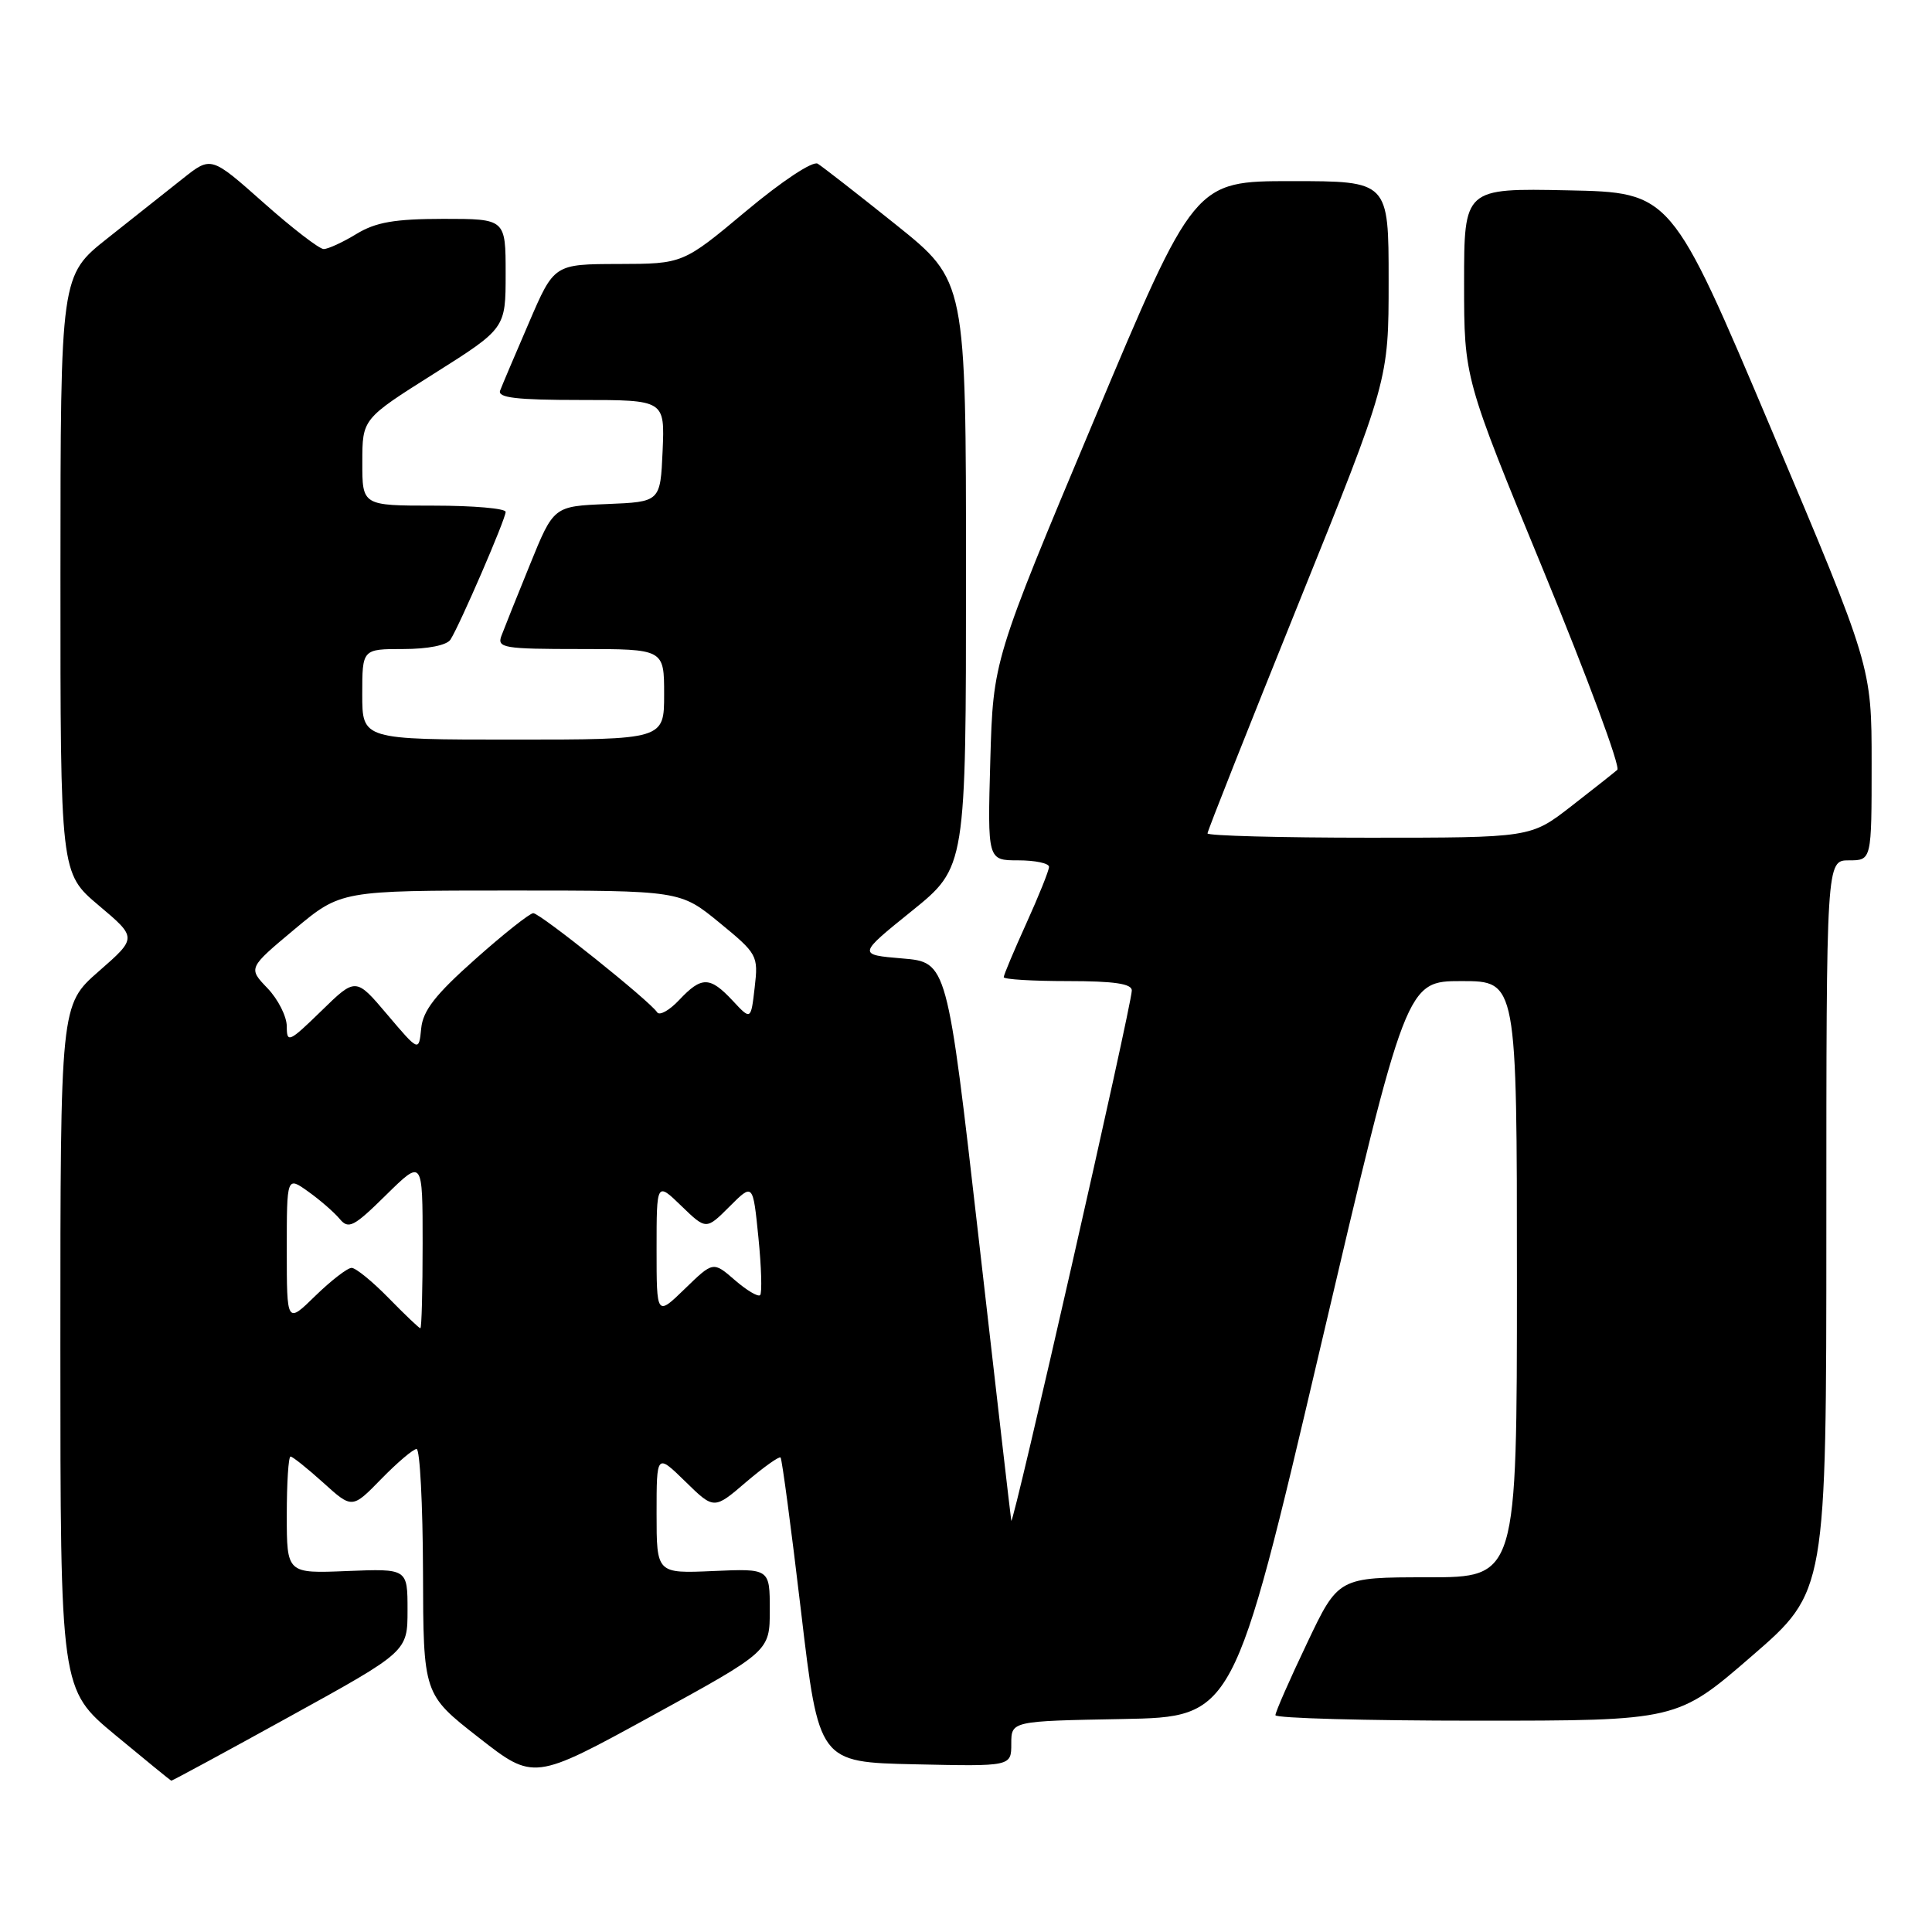 <?xml version="1.0" encoding="UTF-8" standalone="no"?>
<!DOCTYPE svg PUBLIC "-//W3C//DTD SVG 1.1//EN" "http://www.w3.org/Graphics/SVG/1.1/DTD/svg11.dtd" >
<svg xmlns="http://www.w3.org/2000/svg" xmlns:xlink="http://www.w3.org/1999/xlink" version="1.1" viewBox="0 0 256 256">
 <g >
 <path fill="currentColor"
d=" M 38.44 227.42 C 54.00 218.84 54.00 218.84 54.00 213.34 C 54.00 207.85 54.00 207.85 46.00 208.17 C 38.00 208.50 38.00 208.50 38.00 200.75 C 38.00 196.49 38.22 193.00 38.50 193.00 C 38.77 193.00 40.72 194.56 42.83 196.46 C 46.66 199.93 46.66 199.93 50.53 195.96 C 52.66 193.78 54.76 192.00 55.20 192.00 C 55.64 192.00 56.02 199.31 56.05 208.25 C 56.09 224.50 56.09 224.50 63.41 230.22 C 70.72 235.94 70.72 235.94 86.36 227.37 C 102.00 218.80 102.00 218.80 102.00 213.32 C 102.00 207.84 102.00 207.84 94.50 208.17 C 87.00 208.50 87.00 208.50 87.00 200.55 C 87.00 192.59 87.00 192.59 90.81 196.31 C 94.61 200.03 94.61 200.03 98.85 196.39 C 101.19 194.40 103.25 192.93 103.43 193.13 C 103.62 193.33 104.84 202.50 106.14 213.50 C 108.50 233.50 108.50 233.50 121.25 233.78 C 134.00 234.06 134.00 234.06 134.00 231.06 C 134.00 228.05 134.00 228.05 148.74 227.78 C 163.47 227.50 163.47 227.50 174.91 178.75 C 186.34 130.00 186.34 130.00 193.67 130.00 C 201.00 130.00 201.00 130.00 201.00 169.50 C 201.00 209.00 201.00 209.00 189.17 209.00 C 177.33 209.00 177.33 209.00 173.17 217.77 C 170.87 222.59 169.00 226.86 169.00 227.27 C 169.00 227.67 180.98 228.00 195.62 228.00 C 222.24 228.00 222.24 228.00 232.12 219.44 C 242.00 210.89 242.00 210.89 242.00 162.44 C 242.00 114.00 242.00 114.00 245.00 114.00 C 248.00 114.00 248.00 114.00 248.00 101.16 C 248.00 88.33 248.00 88.33 234.72 56.91 C 221.44 25.50 221.44 25.50 207.72 25.22 C 194.00 24.94 194.00 24.94 194.00 37.52 C 194.00 50.09 194.00 50.09 204.55 75.69 C 210.35 89.78 214.74 101.62 214.30 102.01 C 213.86 102.39 211.10 104.58 208.16 106.86 C 202.82 111.00 202.82 111.00 181.41 111.00 C 169.63 111.00 160.00 110.74 160.00 110.43 C 160.00 110.11 165.40 96.48 172.00 80.12 C 184.00 50.39 184.00 50.39 184.00 37.20 C 184.00 24.00 184.00 24.00 171.13 24.00 C 158.26 24.00 158.26 24.00 144.93 55.75 C 131.60 87.50 131.60 87.50 131.22 100.75 C 130.85 114.00 130.85 114.00 134.92 114.00 C 137.17 114.00 139.00 114.39 139.00 114.86 C 139.00 115.34 137.65 118.70 136.00 122.34 C 134.35 125.98 133.00 129.19 133.00 129.48 C 133.00 129.77 136.82 130.00 141.50 130.00 C 147.65 130.00 149.99 130.35 149.97 131.25 C 149.93 133.33 134.18 202.58 134.00 201.50 C 133.91 200.95 131.96 184.07 129.67 164.00 C 125.50 127.50 125.50 127.50 119.57 127.00 C 113.64 126.50 113.64 126.50 120.82 120.71 C 128.00 114.91 128.00 114.91 128.00 76.07 C 128.00 37.22 128.00 37.22 118.75 29.80 C 113.66 25.72 108.98 22.08 108.35 21.69 C 107.69 21.30 103.62 23.99 98.85 27.98 C 90.50 34.96 90.50 34.96 81.96 34.98 C 73.42 35.00 73.42 35.00 70.09 42.75 C 68.25 47.01 66.53 51.06 66.27 51.75 C 65.90 52.70 68.43 53.00 76.94 53.00 C 88.09 53.00 88.09 53.00 87.80 59.75 C 87.50 66.50 87.50 66.50 80.43 66.79 C 73.36 67.08 73.36 67.08 70.23 74.79 C 68.50 79.03 66.80 83.29 66.44 84.25 C 65.84 85.85 66.73 86.00 76.89 86.00 C 88.00 86.00 88.00 86.00 88.00 92.00 C 88.00 98.00 88.00 98.00 68.00 98.00 C 48.00 98.00 48.00 98.00 48.00 92.00 C 48.00 86.00 48.00 86.00 53.44 86.00 C 56.70 86.00 59.21 85.50 59.69 84.75 C 60.92 82.83 67.00 68.78 67.00 67.83 C 67.00 67.37 62.73 67.00 57.50 67.00 C 48.00 67.00 48.00 67.00 48.01 61.25 C 48.01 55.50 48.01 55.50 57.51 49.51 C 67.00 43.52 67.00 43.52 67.00 36.26 C 67.00 29.00 67.00 29.00 58.75 29.00 C 52.27 29.01 49.80 29.44 47.23 31.00 C 45.43 32.10 43.47 33.00 42.89 33.00 C 42.31 33.00 38.71 30.23 34.90 26.84 C 27.97 20.69 27.97 20.69 24.24 23.65 C 22.18 25.28 17.69 28.84 14.26 31.56 C 8.02 36.50 8.02 36.50 8.01 76.09 C 8.00 115.69 8.00 115.69 13.08 119.97 C 18.17 124.26 18.17 124.26 13.08 128.71 C 8.00 133.16 8.00 133.16 8.00 178.51 C 8.00 223.86 8.00 223.86 15.25 229.88 C 19.24 233.19 22.59 235.92 22.69 235.95 C 22.80 235.98 29.89 232.14 38.44 227.42 Z  M 51.50 172.00 C 49.35 169.80 47.14 168.00 46.59 168.00 C 46.04 168.00 43.88 169.67 41.79 171.70 C 38.00 175.41 38.00 175.41 38.00 165.63 C 38.00 155.86 38.00 155.86 40.84 157.89 C 42.40 159.00 44.27 160.63 45.00 161.50 C 46.18 162.93 46.86 162.58 51.16 158.34 C 56.00 153.58 56.00 153.58 56.00 164.79 C 56.00 170.95 55.87 176.00 55.70 176.00 C 55.54 176.00 53.65 174.20 51.50 172.00 Z  M 87.00 165.51 C 87.00 156.61 87.00 156.61 90.28 159.79 C 93.57 162.97 93.57 162.97 96.67 159.87 C 99.77 156.77 99.77 156.77 100.49 163.94 C 100.89 167.89 100.99 171.34 100.72 171.61 C 100.45 171.88 98.94 170.98 97.37 169.62 C 94.50 167.13 94.50 167.13 90.75 170.77 C 87.00 174.41 87.00 174.41 87.00 165.51 Z  M 51.32 134.44 C 47.14 129.50 47.14 129.50 42.57 133.96 C 38.31 138.11 38.00 138.25 38.00 136.01 C 38.00 134.69 36.85 132.41 35.44 130.94 C 32.88 128.27 32.88 128.27 39.03 123.13 C 45.17 118.00 45.17 118.00 67.65 118.00 C 90.13 118.00 90.13 118.00 95.32 122.25 C 100.37 126.39 100.49 126.61 100.00 130.84 C 99.50 135.19 99.50 135.19 97.08 132.59 C 94.06 129.36 92.96 129.35 89.99 132.51 C 88.69 133.89 87.38 134.62 87.07 134.13 C 86.13 132.66 71.57 121.00 70.66 121.00 C 70.21 121.00 66.74 123.74 62.97 127.10 C 57.69 131.79 56.04 133.90 55.81 136.28 C 55.50 139.37 55.50 139.37 51.32 134.44 Z "/>
</g>
</svg>
